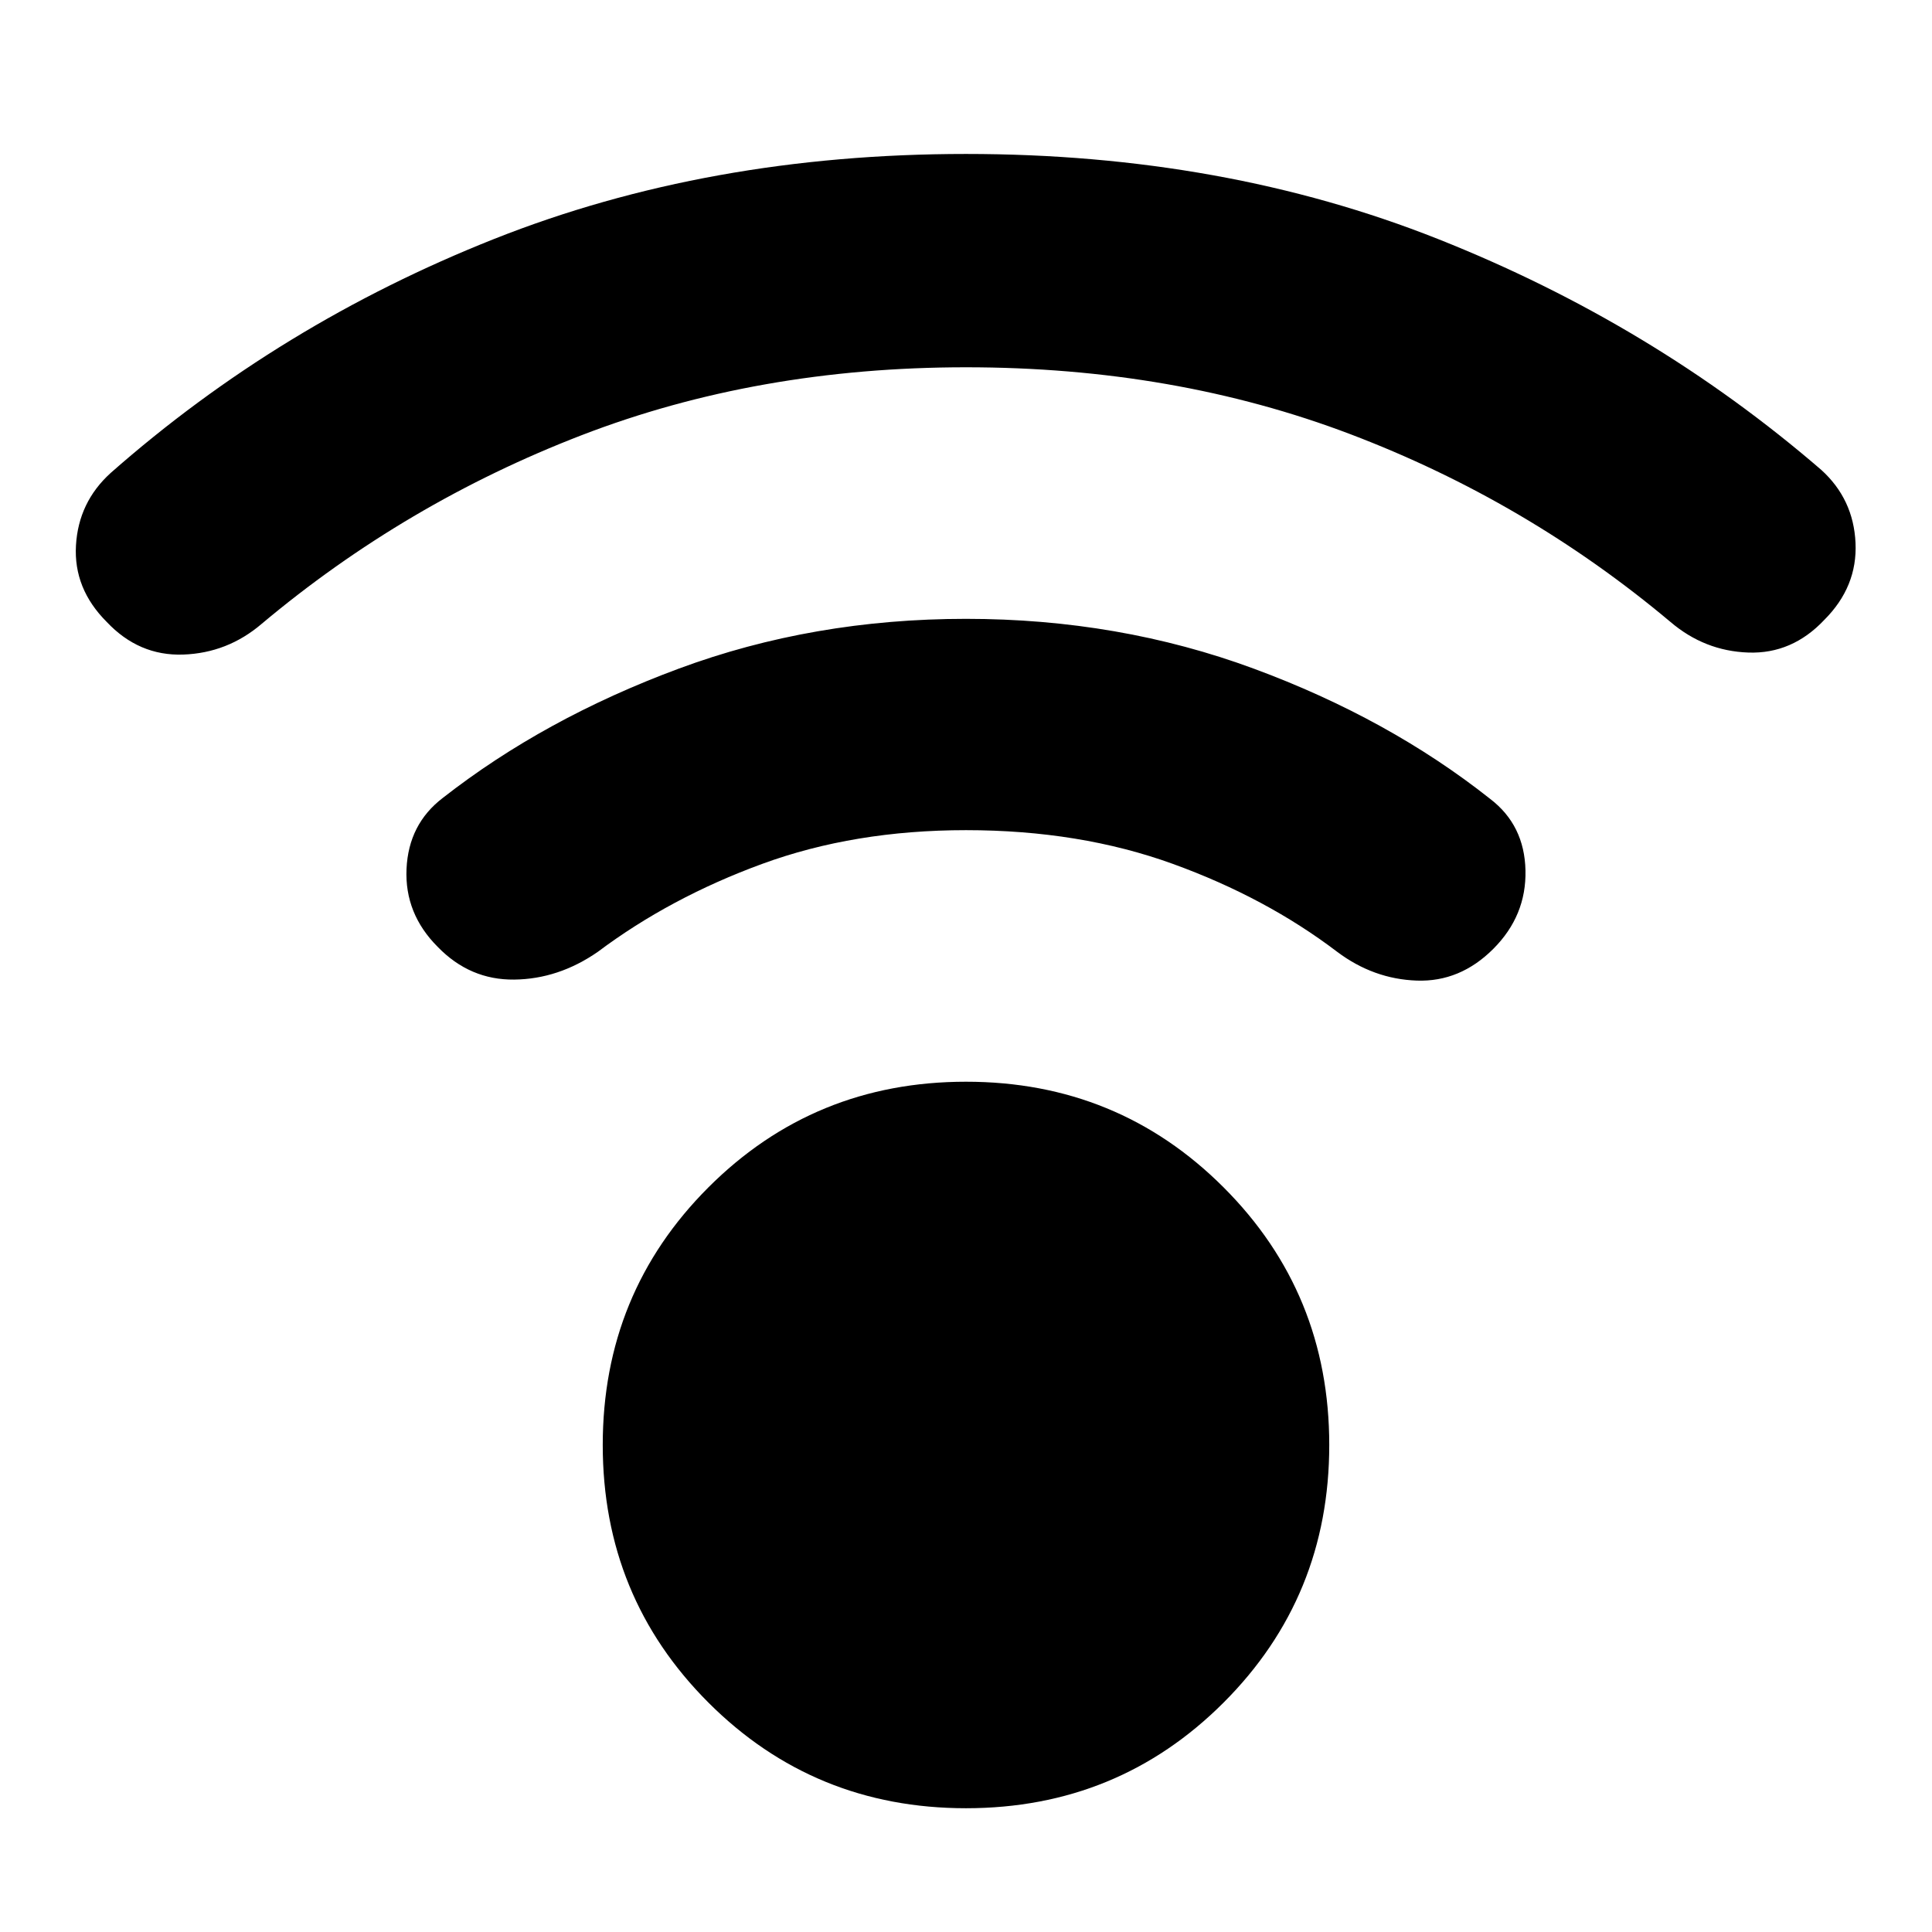 <svg xmlns="http://www.w3.org/2000/svg" height="24" viewBox="0 -960 960 960" width="24"><path d="M480-61.5q-75.5 0-128-52.5t-52.5-128q0-75.5 52.5-128t128-52.5q75.5 0 128 52.5t52.5 128q0 75.5-52.5 128T480-61.5Zm0-716q-103.5 0-191 33.75T130-650q-17 14.5-39 15.25T53-651q-16.5-16.5-15.25-38T55-725q84-74 190.5-116.25T480-883.5q128 0 234.5 42.25T905-726.5q16 14.5 17 36.25T906.5-652q-16 17-37.75 16.25T830-651q-71.5-60-159-93.25T480-777.5Zm0 230q-55.5 0-101.25 16.75T297-487q-19.5 13.5-41.5 13.75t-38-16.25Q201-506 202-528.25t18-35.25q50.5-39.5 117.25-64.25T480-652.5q76 0 143 24.75T740.5-563q17 13 17.5 35.5t-16 39q-16.5 16.5-38 15.75T664.5-487q-35.5-27-81.75-43.75T480-547.5Z"/></svg>
